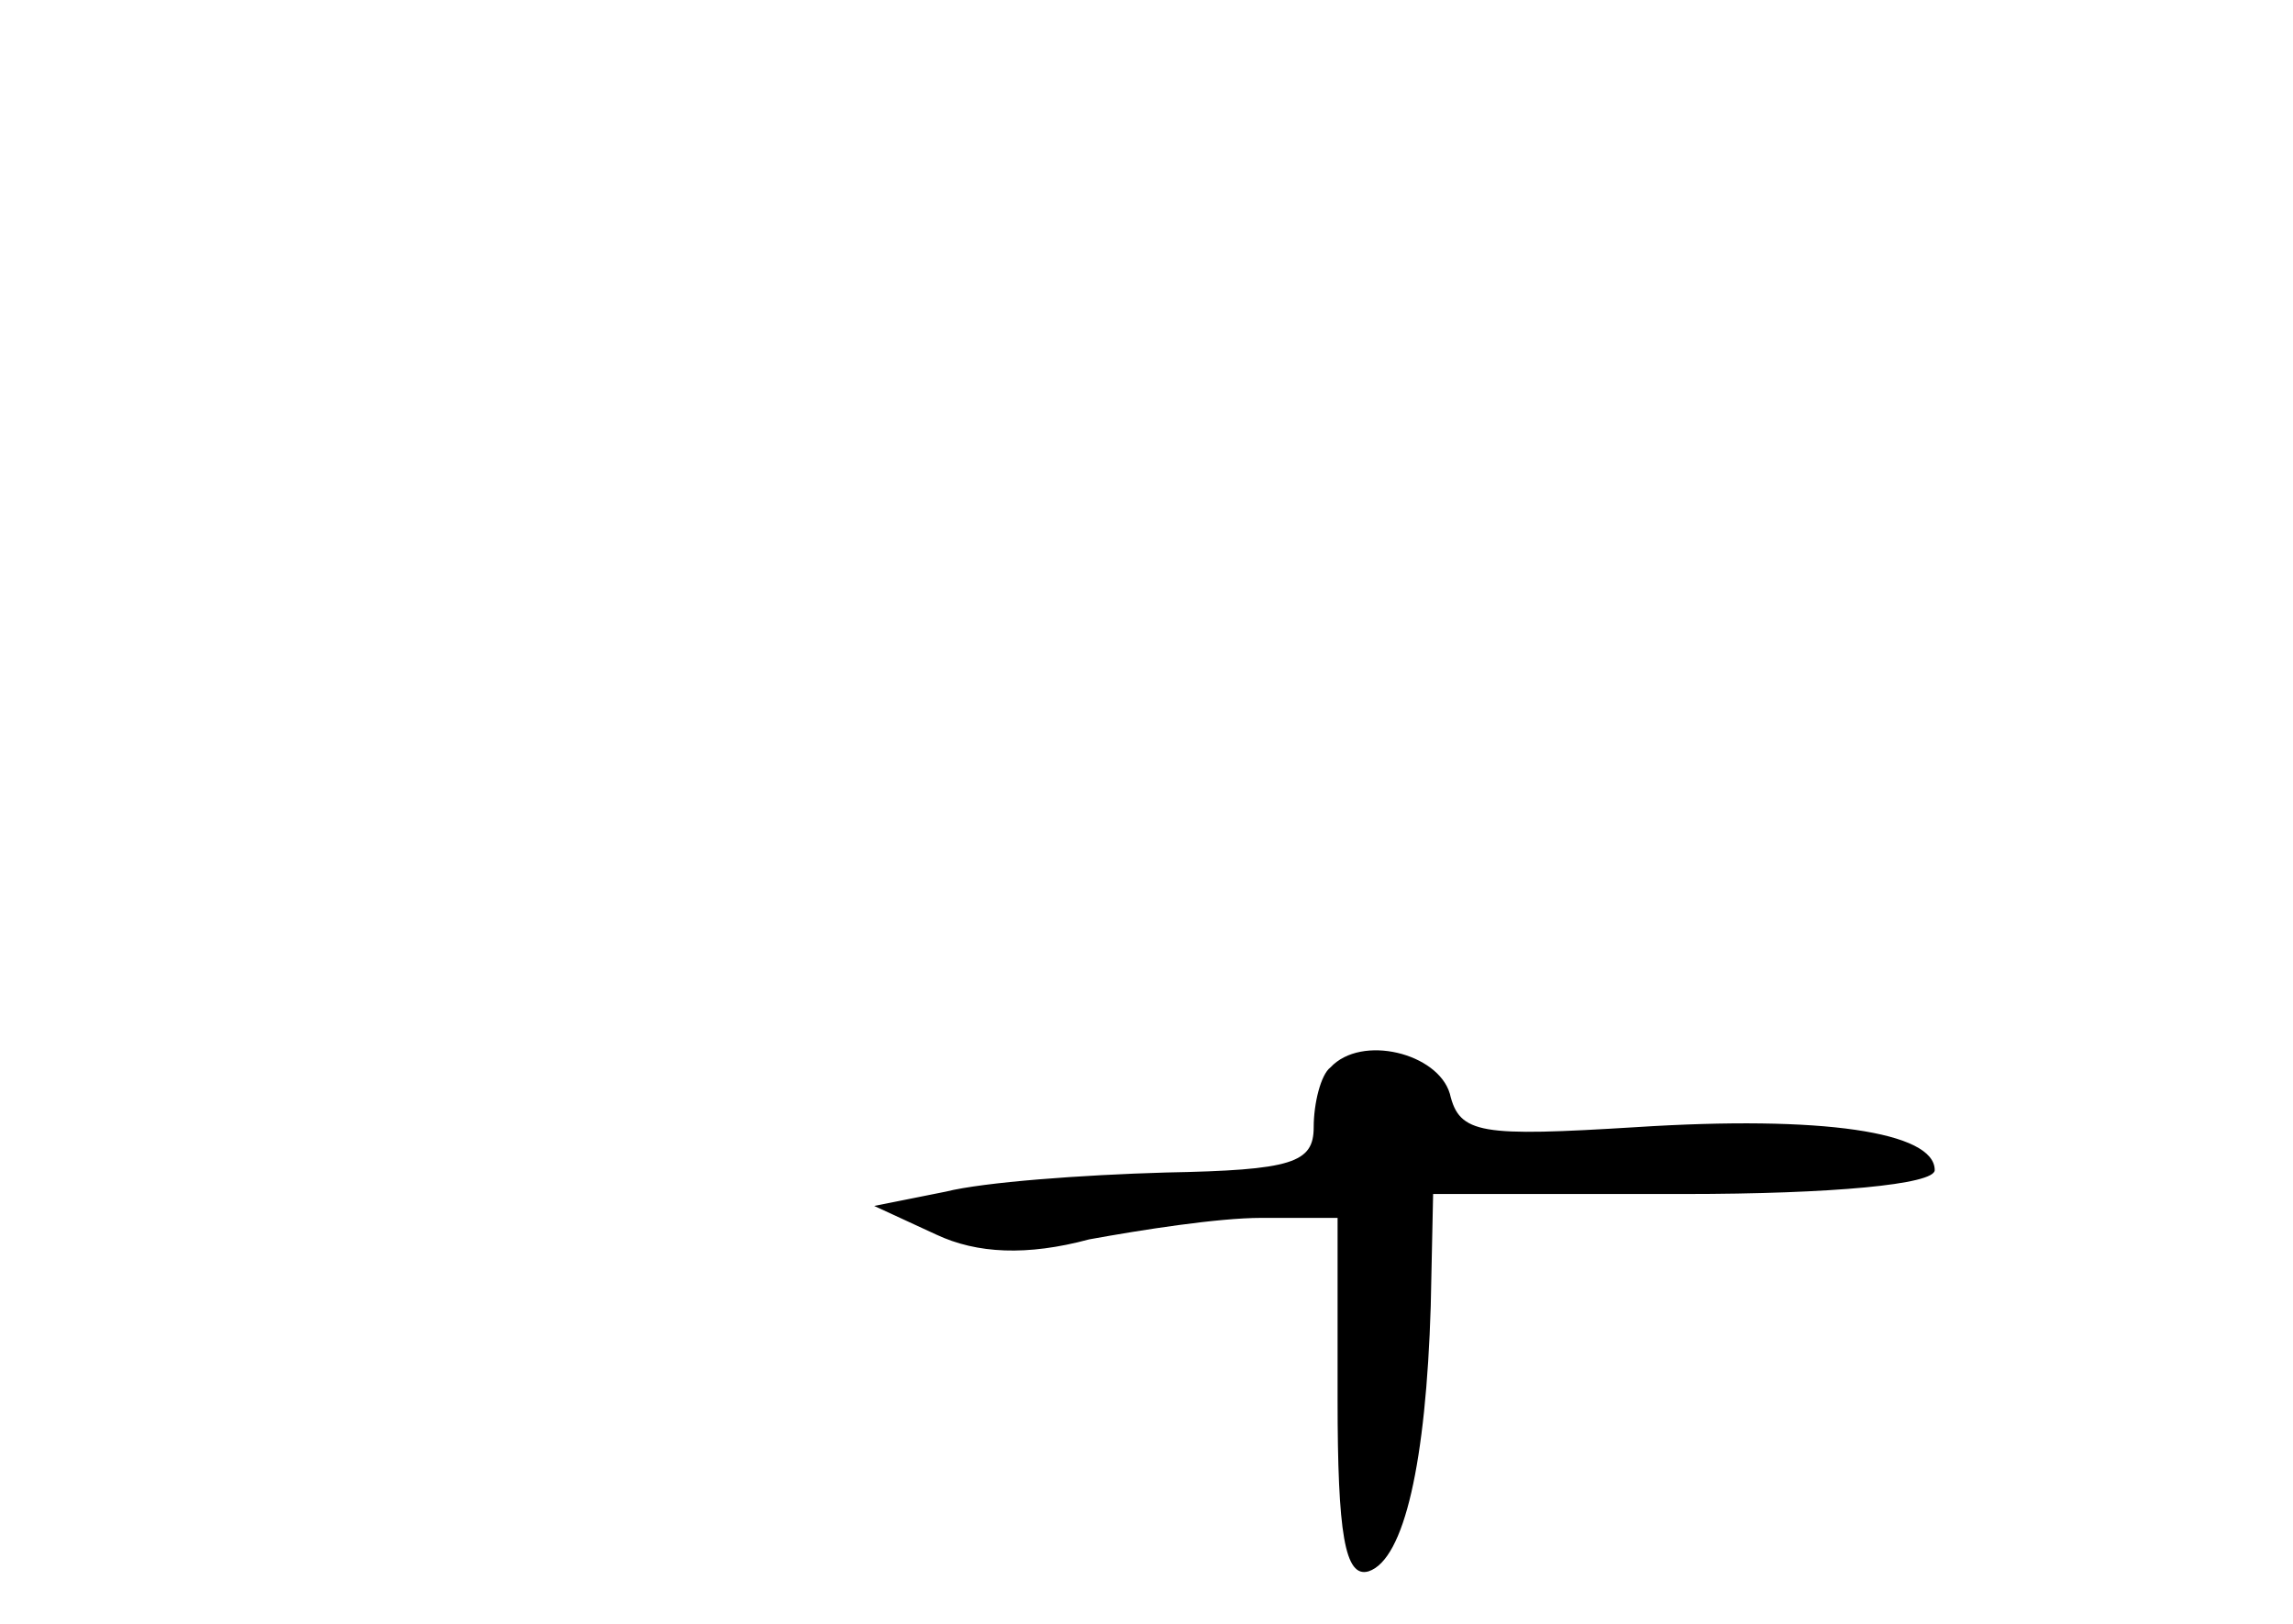 <?xml version="1.0" standalone="no"?>
<!DOCTYPE svg PUBLIC "-//W3C//DTD SVG 20010904//EN"
 "http://www.w3.org/TR/2001/REC-SVG-20010904/DTD/svg10.dtd">
<svg version="1.0" xmlns="http://www.w3.org/2000/svg"
 width="96pt" height="68pt" viewBox="0 0 96 68"
 preserveAspectRatio="xMidYMid meet">
<g transform="translate(0,68) scale(0.1,-0.1)"
fill="#000000" stroke="none">
<path d="M557 233 c-4 -3 -7 -15 -7 -25 0 -15 -9 -18 -62 -19 -35 -1 -76 -4
-92 -8 l-30 -6 26 -12 c17 -8 38 -9 64 -2 22 4 54 9 72 9 l32 0 0 -76 c0 -56
3 -75 13 -72 15 5 24 46 26 111 l1 47 105 0 c62 0 105 4 105 10 0 16 -47 23
-125 18 -65 -4 -74 -3 -78 14 -5 17 -37 25 -50 11z"/>
</g>
</svg>

